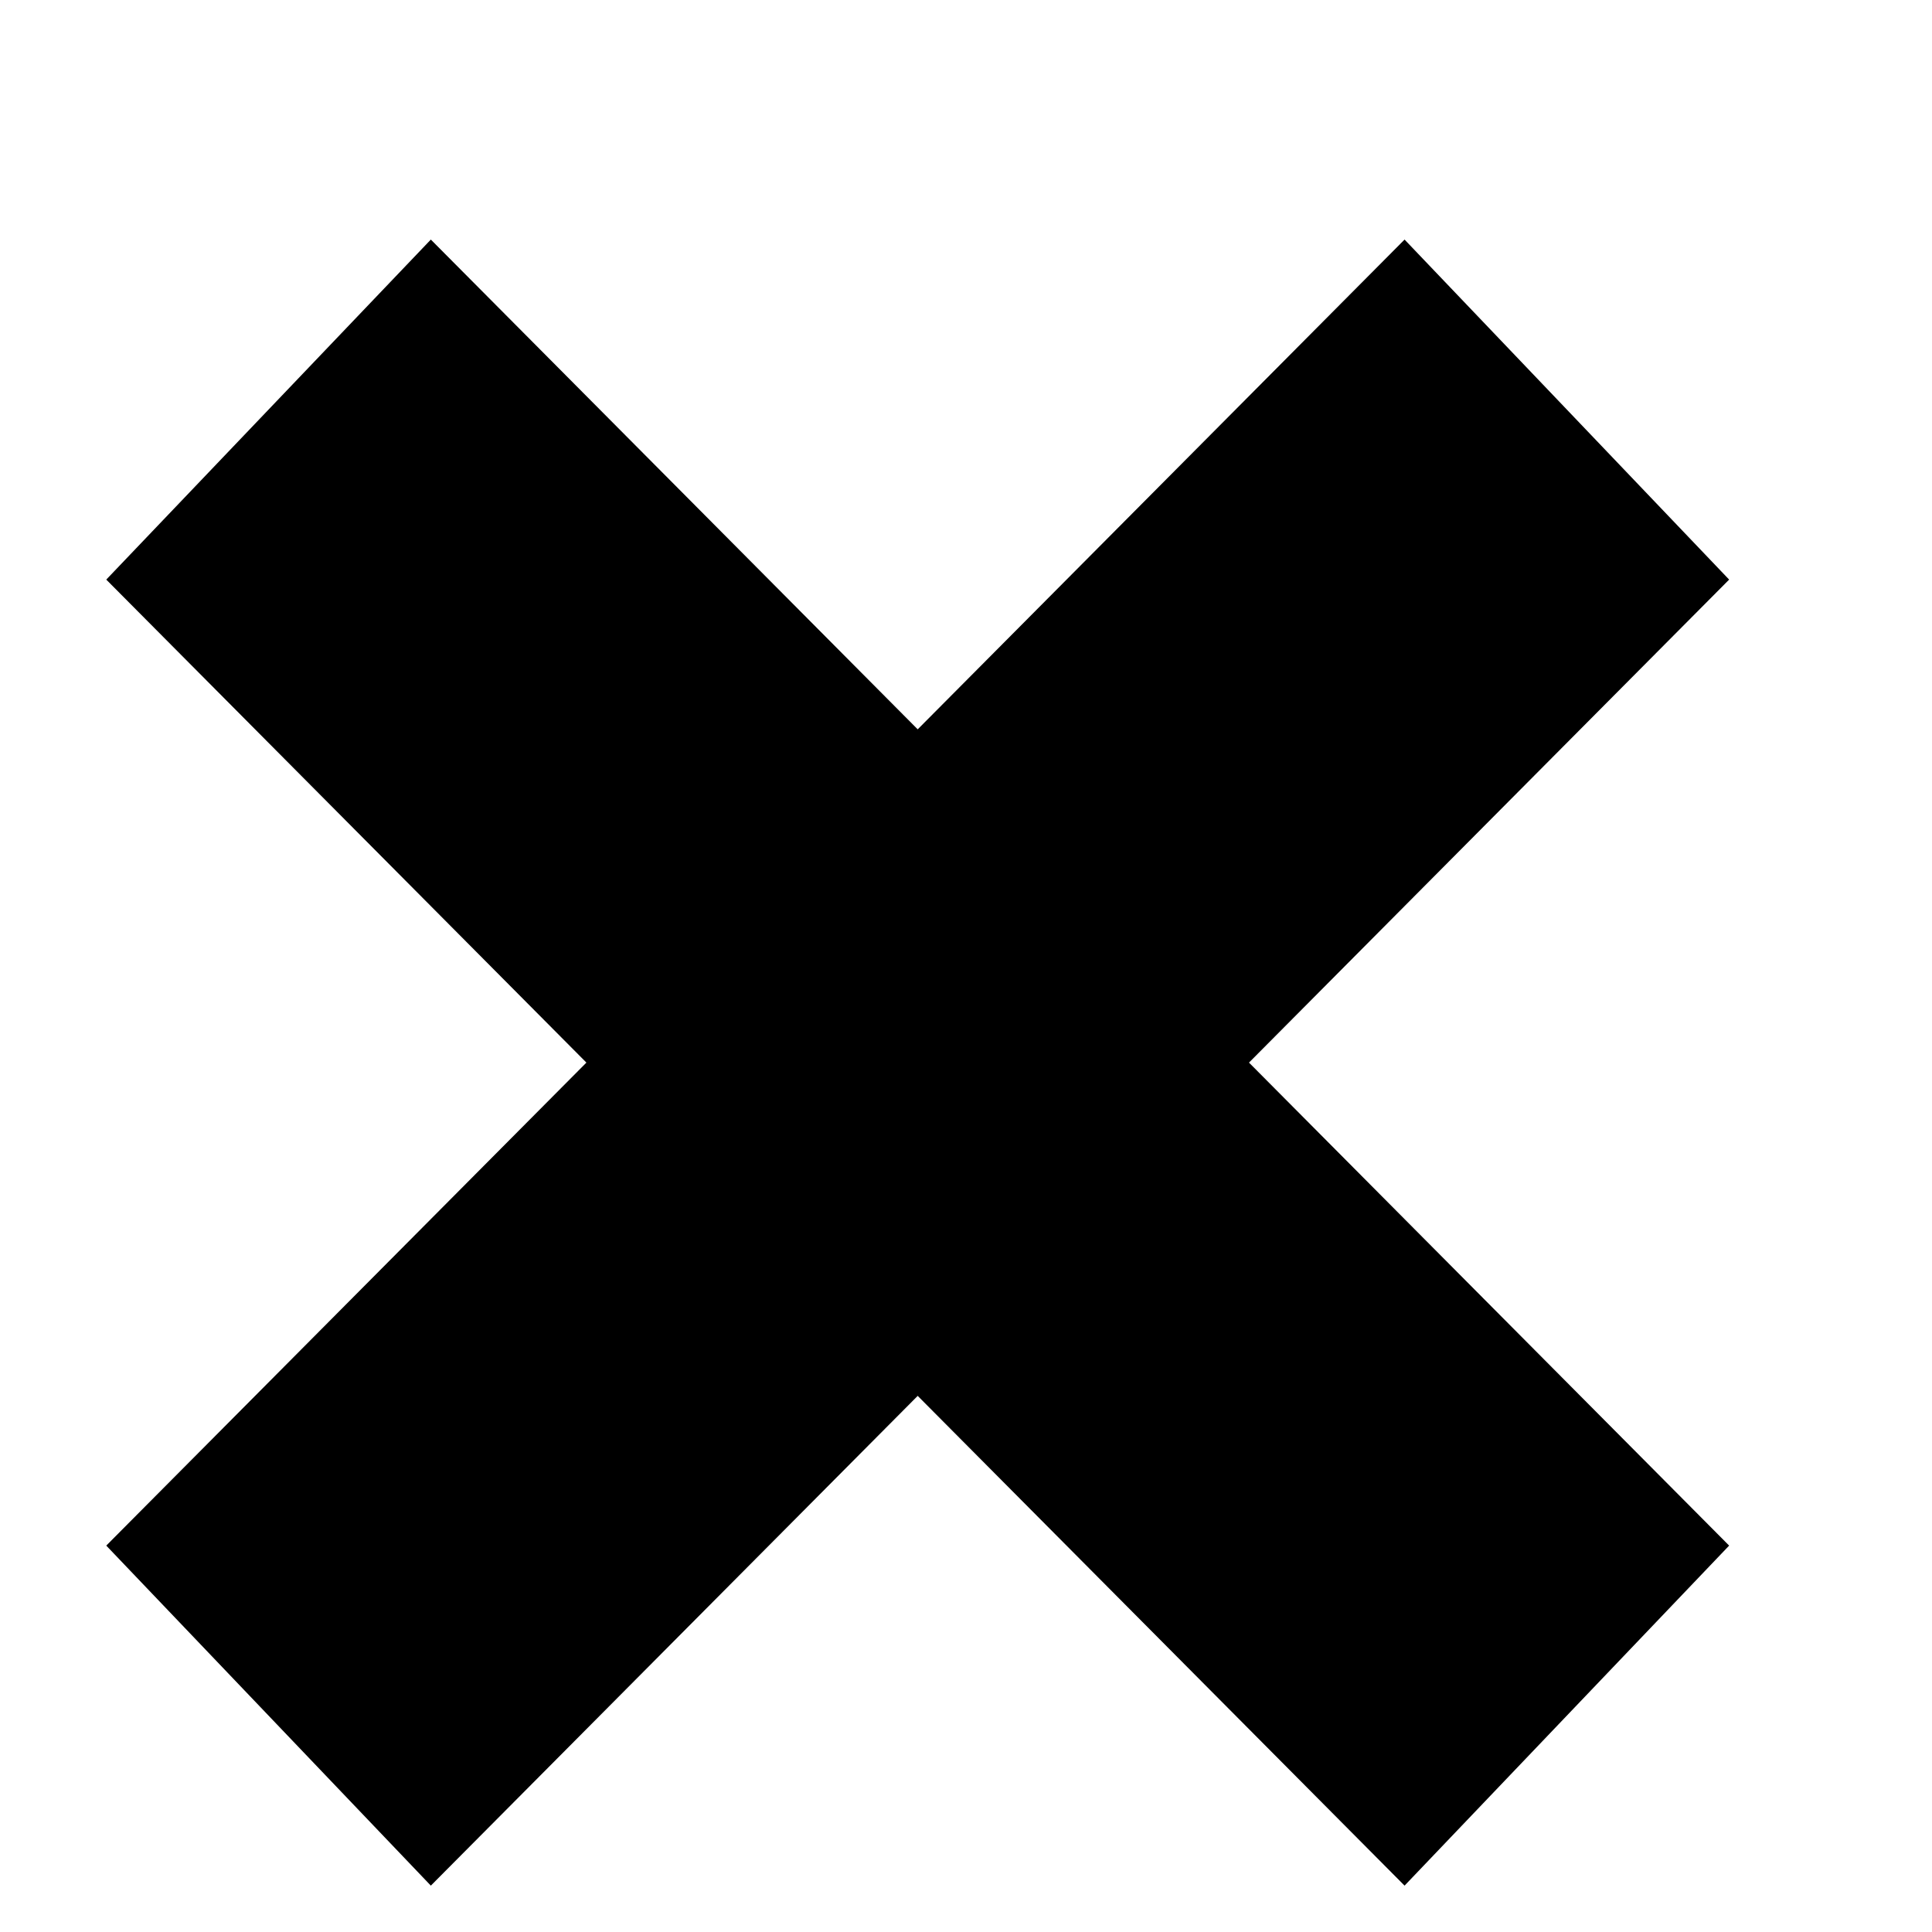 <svg width="8" height="8" viewBox="0 0 8 8" fill="none" xmlns="http://www.w3.org/2000/svg">
<path d="M0.44 6.4L5.816 0.992L7.16 2.4L1.784 7.808L0.44 6.4ZM0.44 2.4L1.784 0.992L7.16 6.4L5.816 7.808L0.44 2.4Z" fill="black"/>
</svg>
